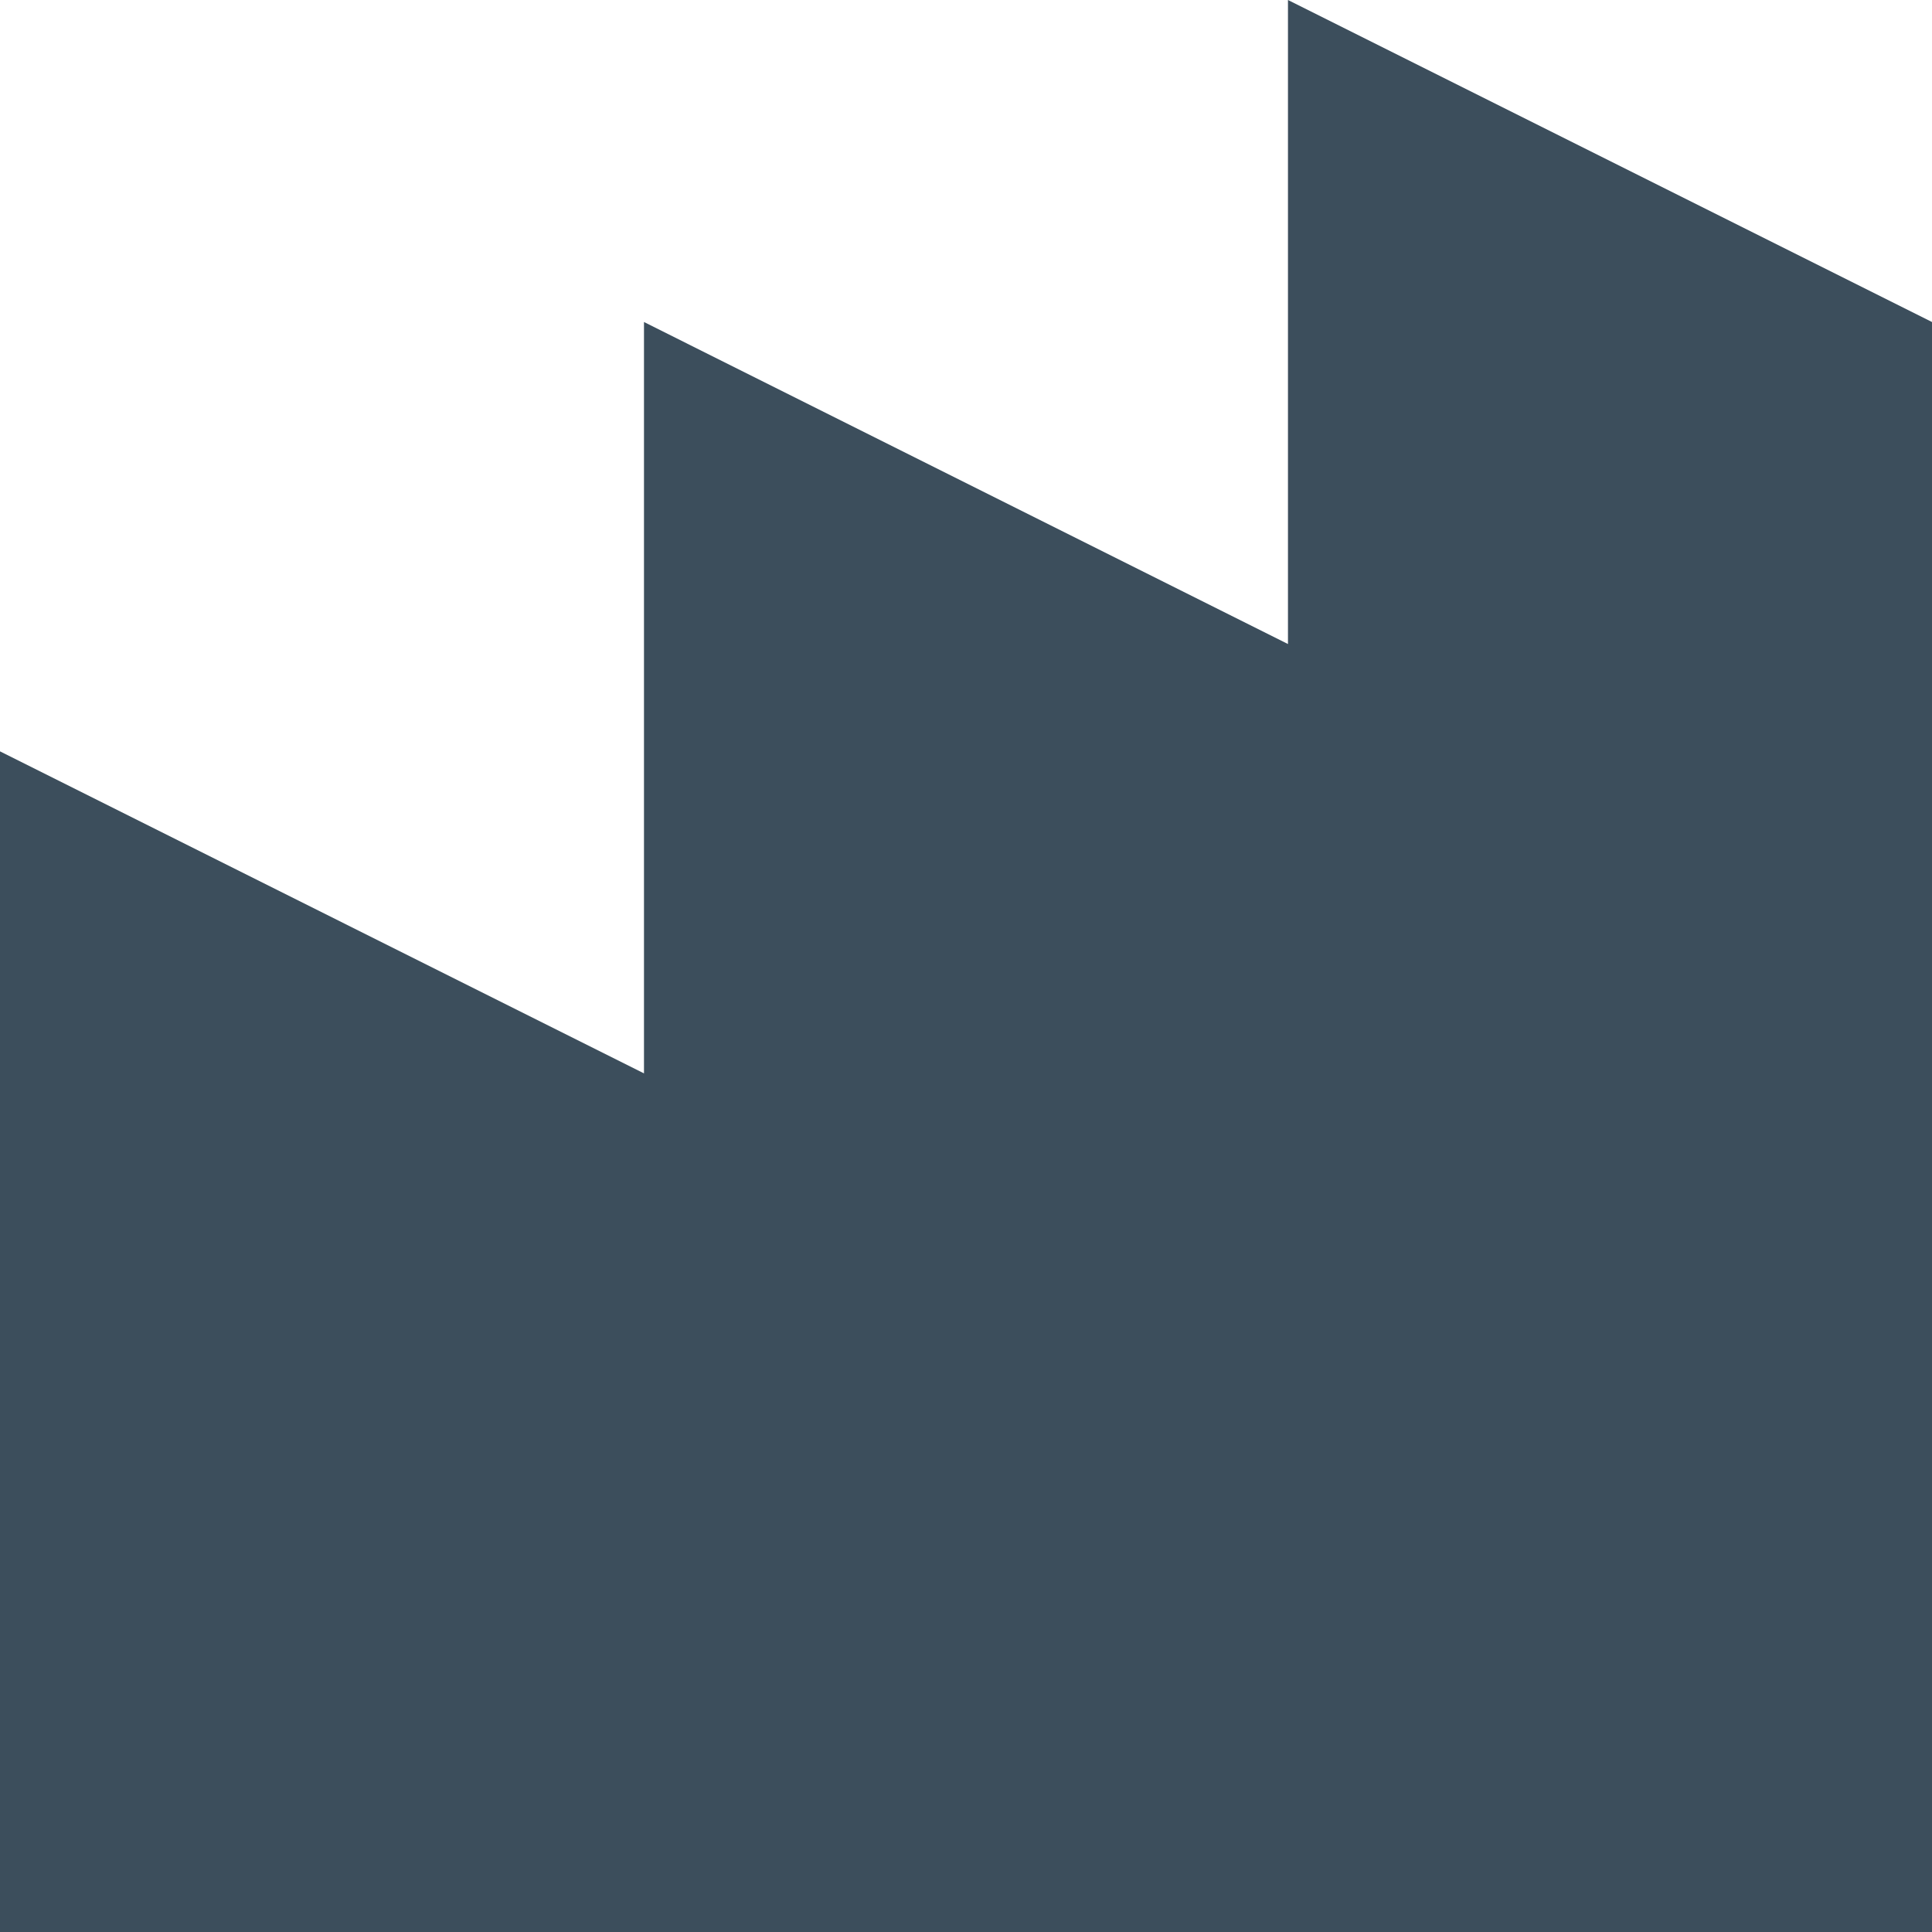 <svg xmlns="http://www.w3.org/2000/svg" width="40" height="40" viewBox="0 0 40 40">
  <path id="Контур_1" data-name="Контур 1" d="M3,43V18.556l13.333,6.667V9.667l13.333,6.667V3L43,9.667V43Z" transform="translate(-3 -3)" fill="#3c4e5c"/>
</svg>
